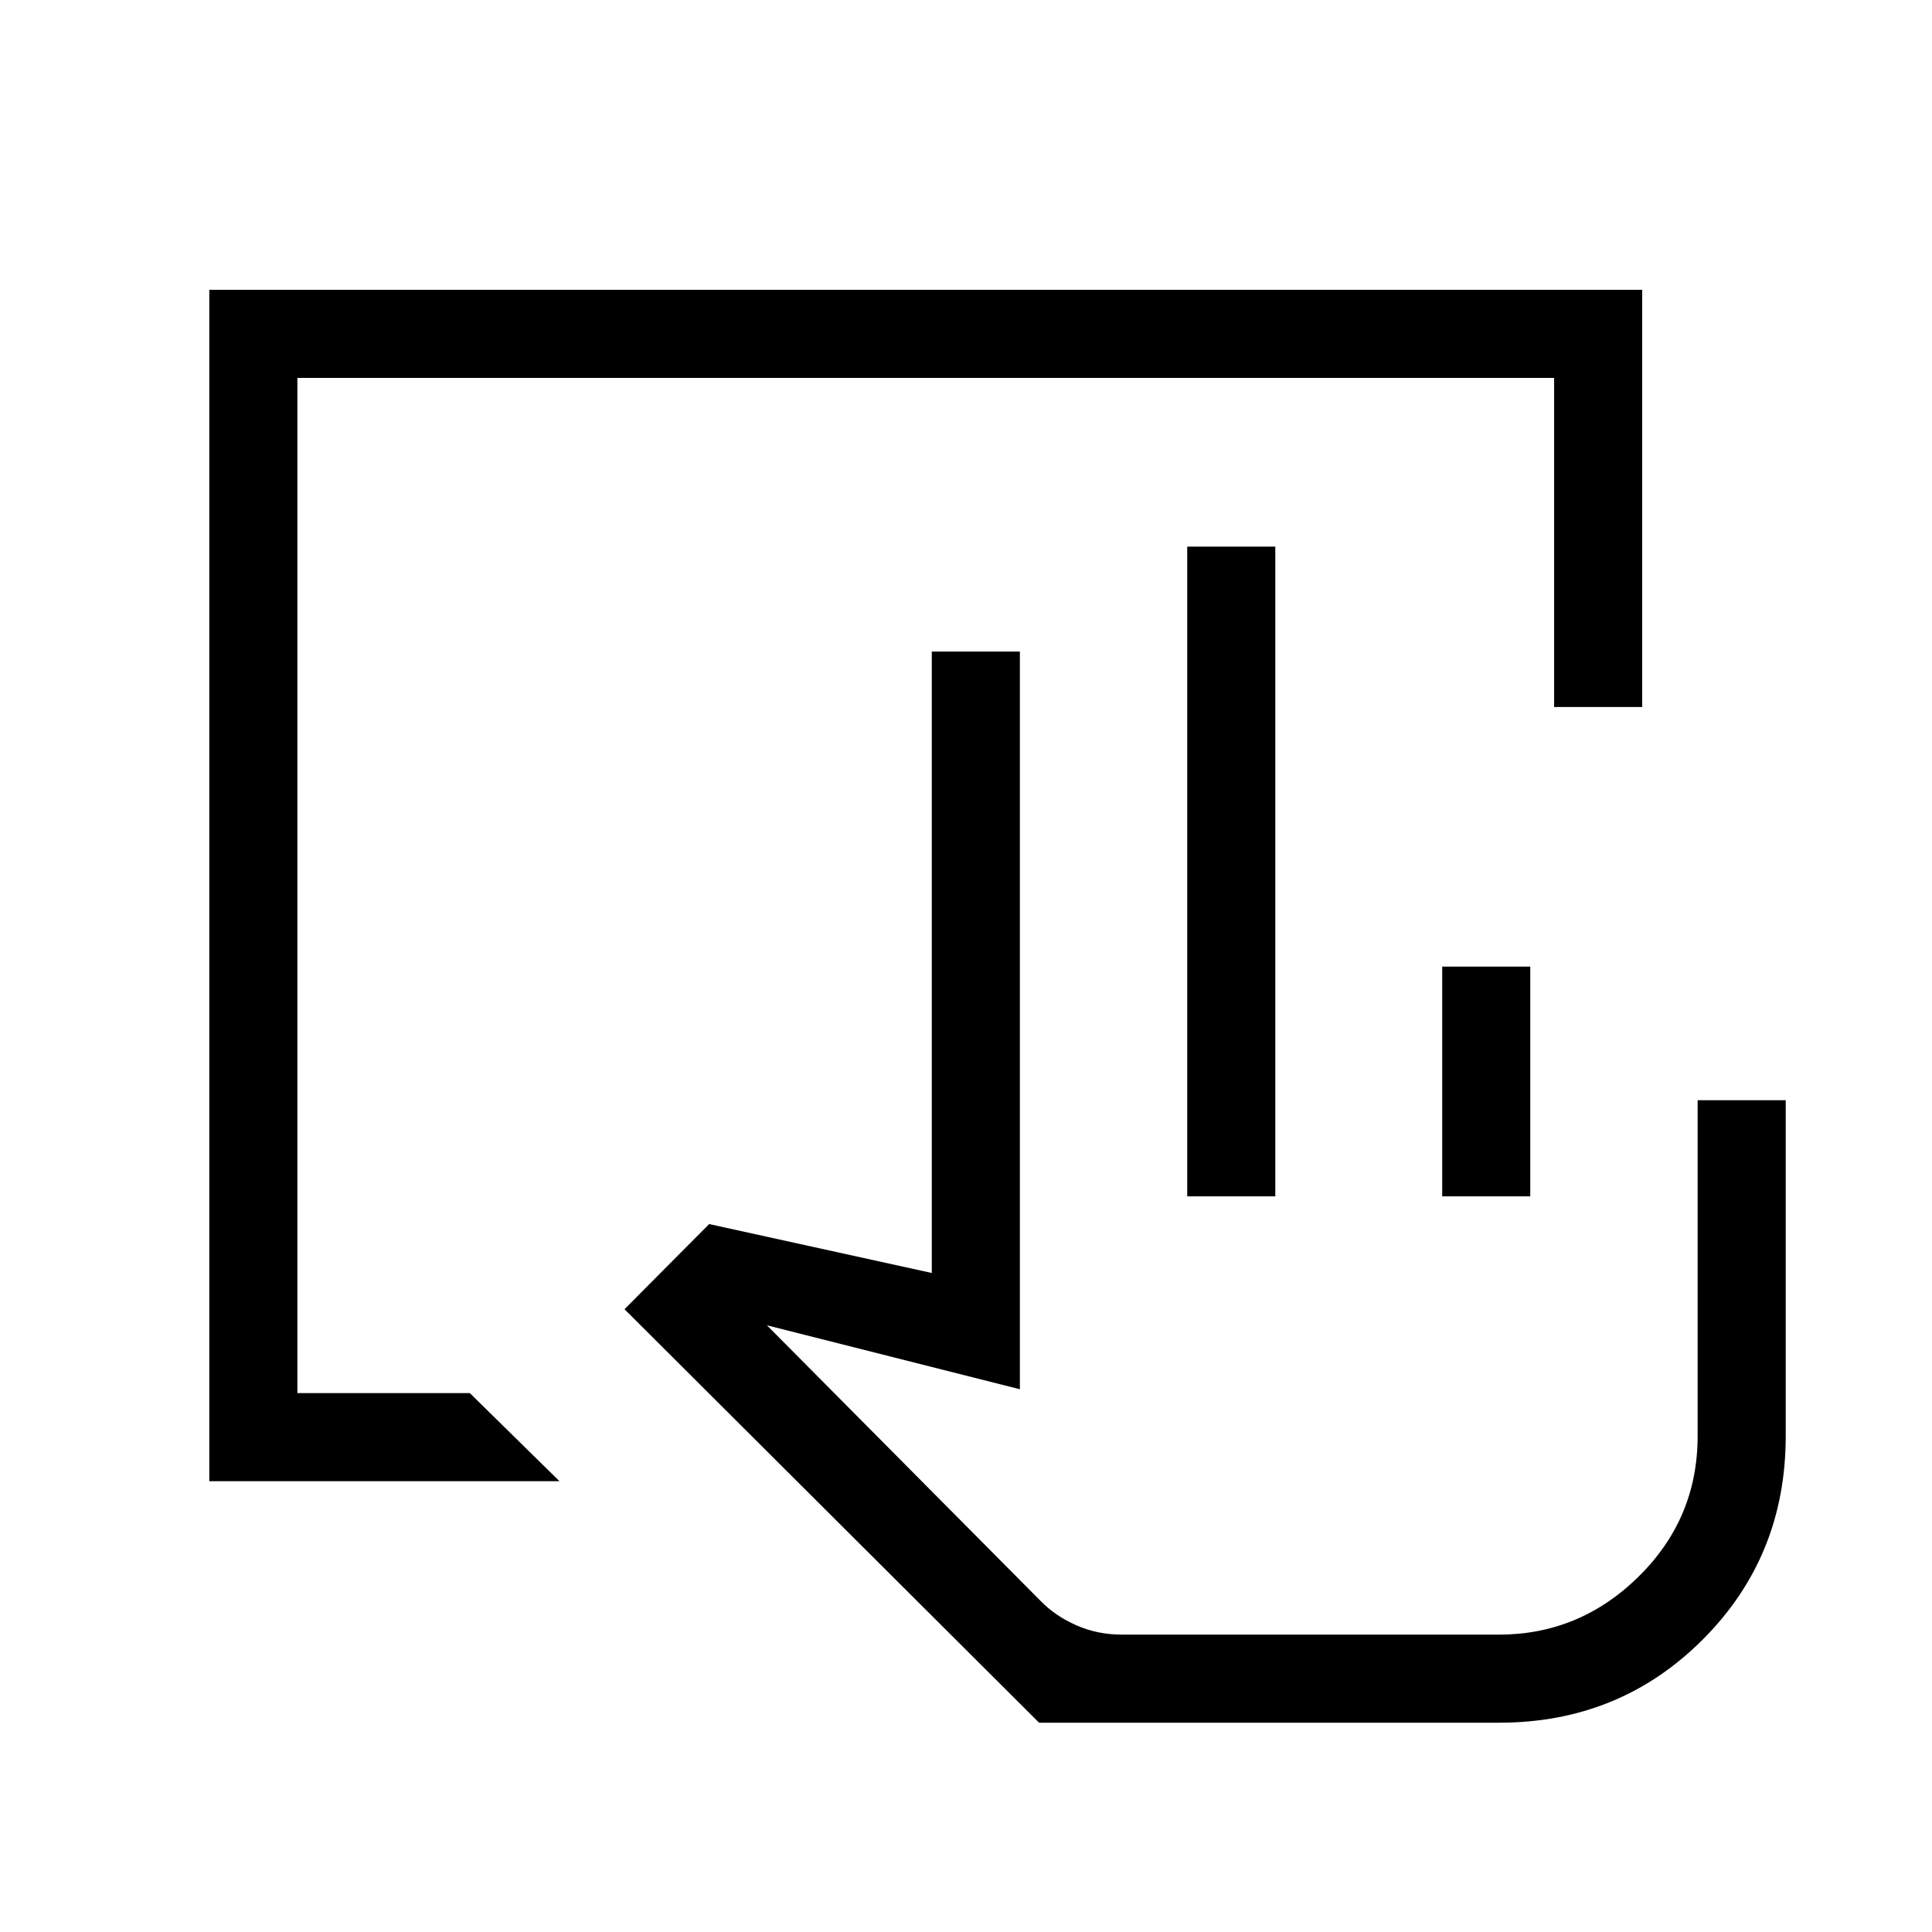 <svg xmlns="http://www.w3.org/2000/svg" height="48" viewBox="0 -960 960 960" width="48"><path d="M744.92-104H516.31l-206-205.46 42.07-42.31L463-327.46v-308.77h43.77v366.54l-125.69-31.77 135.94 136.91q7.29 7.51 17.79 12.14 10.5 4.64 22.57 4.64h187.54q40.03 0 69.32-28.86 29.3-28.86 29.3-69.75v-166.93h43.77v166.93q0 59.84-41.27 101.11Q804.77-104 744.92-104Zm-155-261.54v-322.84h43.77v322.84h-43.77Zm126.7 0v-114.15h43.76v114.15h-43.76Zm28.3 217.77h-228.3H744.92ZM104-224v-592h712v207.31h-43.77v-163.54H147.77v504.46h85.69L278-224H104Z"/></svg>